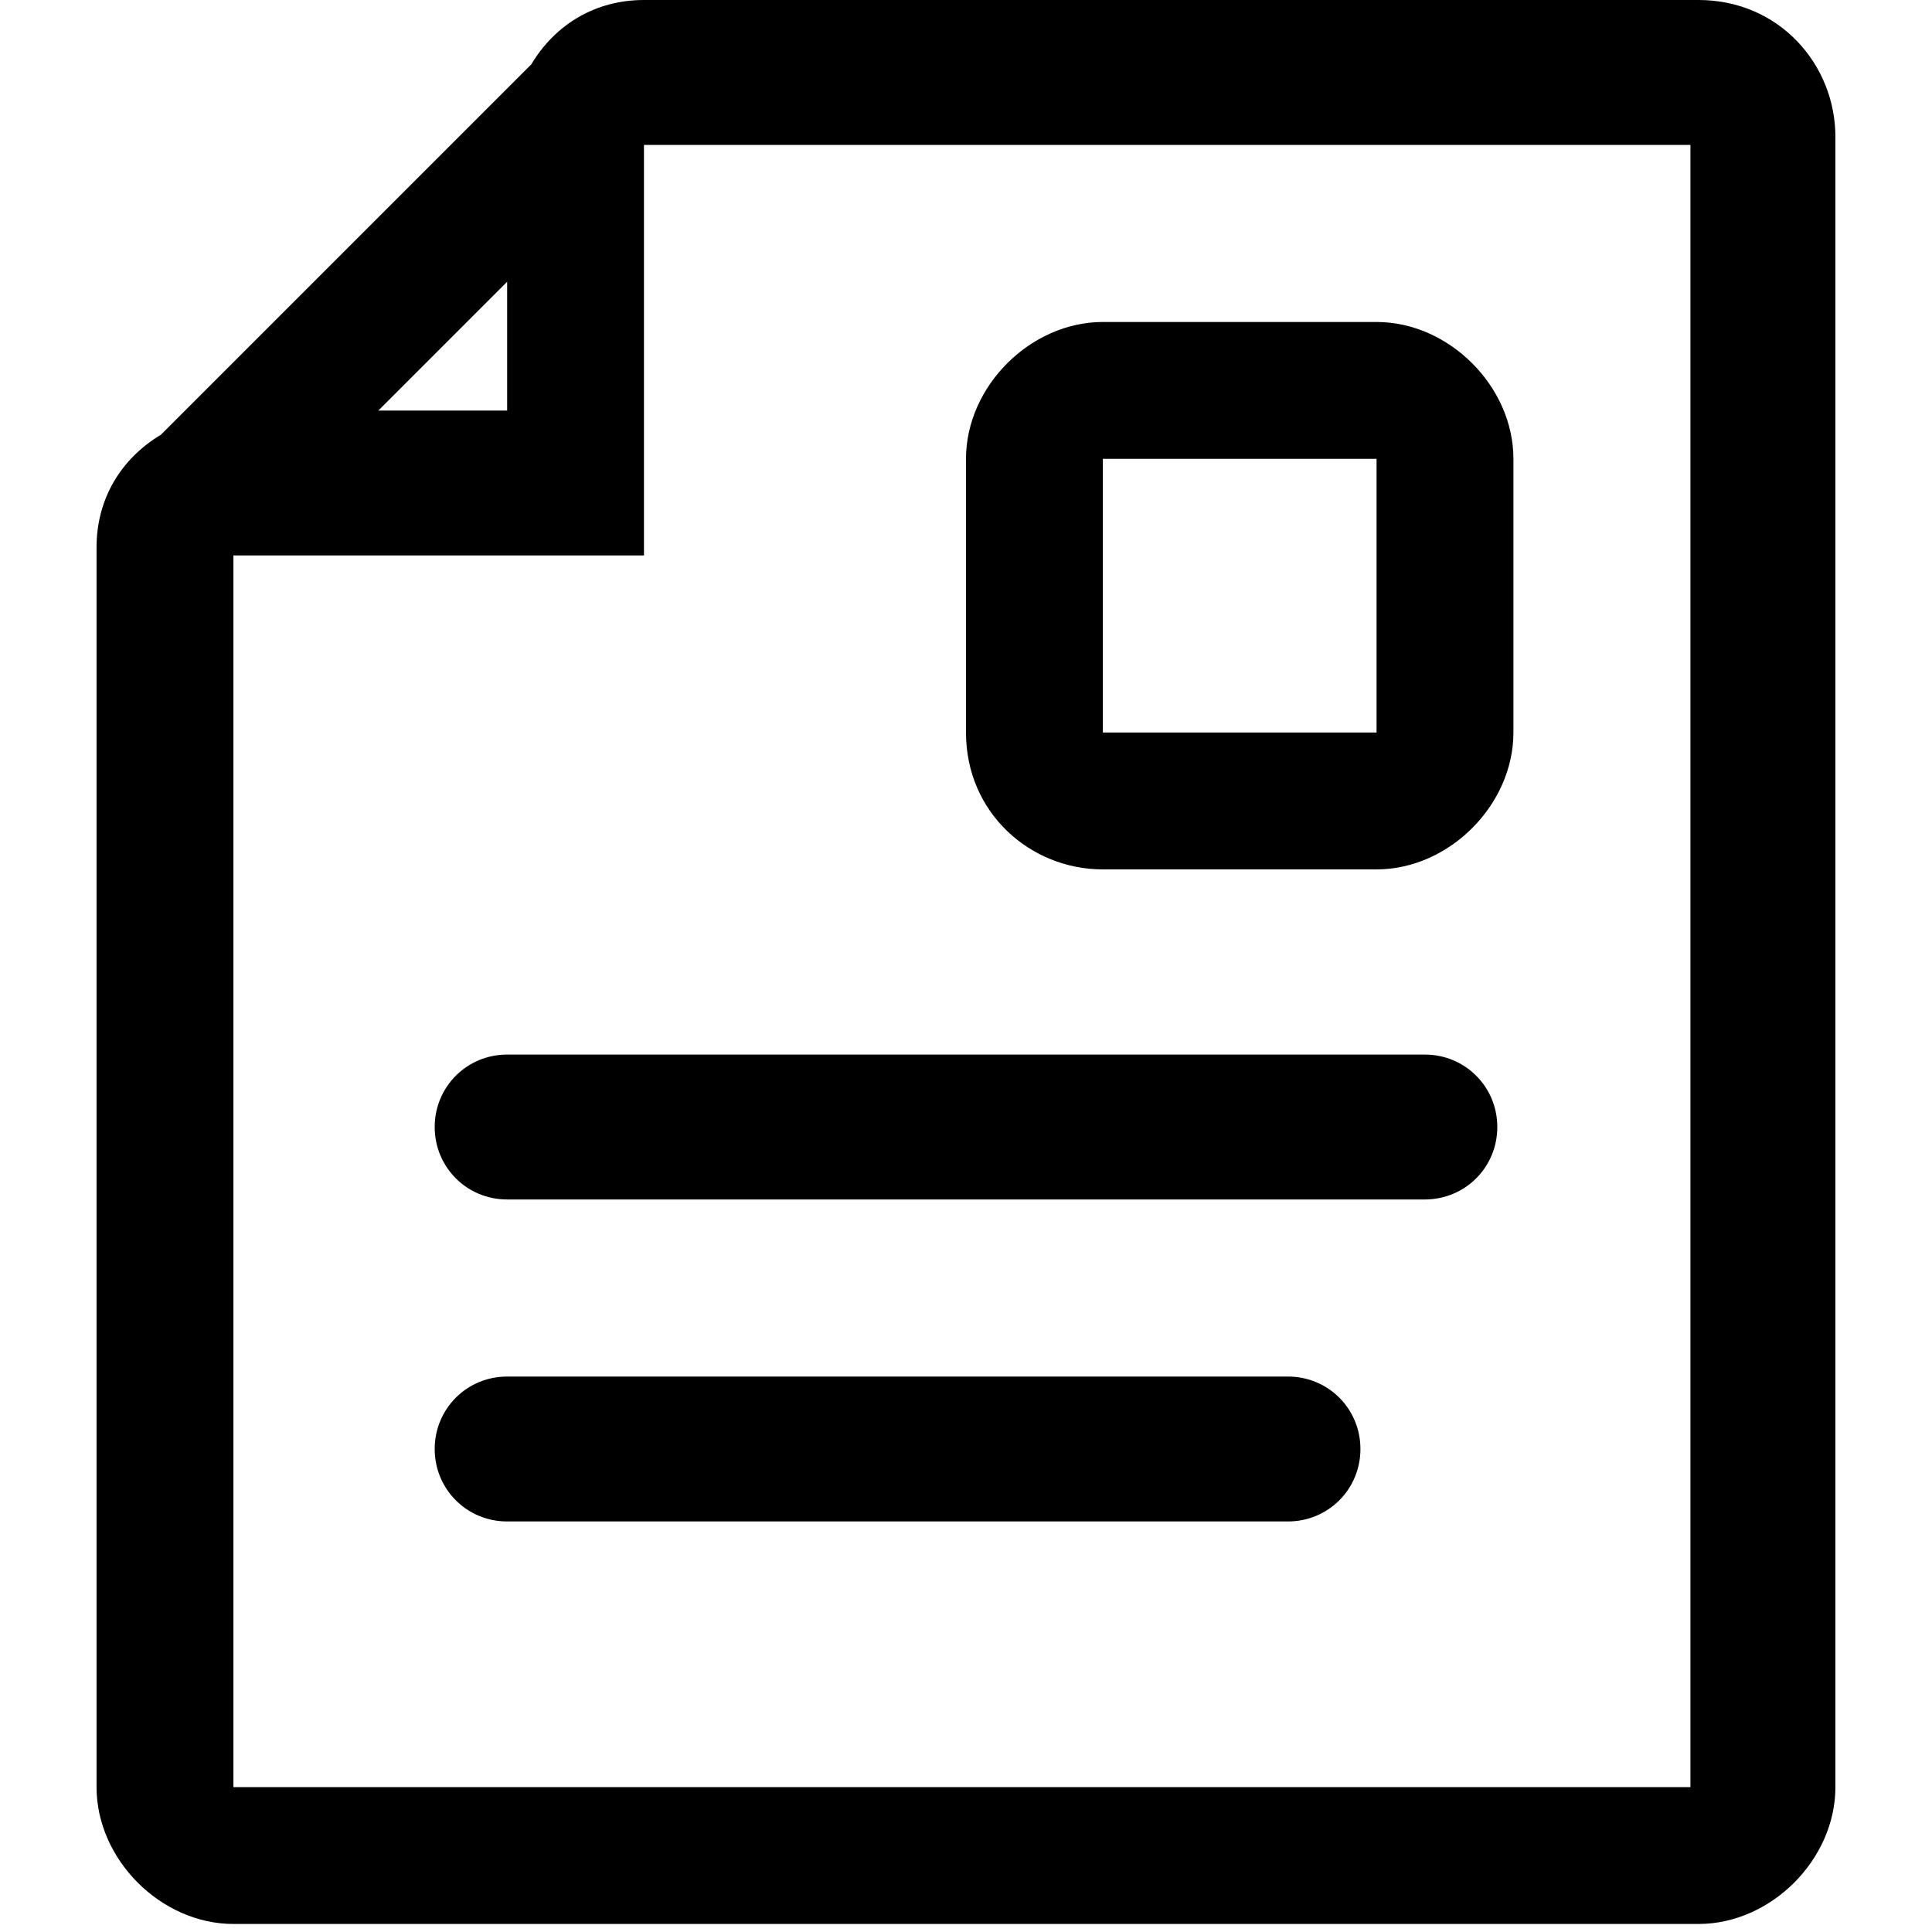 <svg version="1.1" xmlns="http://www.w3.org/2000/svg" width="32" height="32" viewBox="0 0 32 32">
<title>document</title>
<path d="M28.133 0h-17.467c-0.8 0-1.467 0.4-1.867 1.067l-6.133 6.133c-0.667 0.4-1.067 1.067-1.067 1.867v20.533c0 1.2 1.067 2.267 2.267 2.267h24.267c1.2 0 2.267-1.067 2.267-2.267v-27.333c0-1.2-0.933-2.267-2.267-2.267zM8.4 4.667v2.133h-2.133l2.133-2.133zM28.133 29.6h-24.267v-20.4c0 0 0 0 0 0v0h6.8v-6.8c0 0 0 0 0 0h17.333v27.2h0.133zM23.6 17.467h-15.2c-0.667 0-1.2 0.533-1.2 1.2s0.533 1.2 1.2 1.2h15.2c0.667 0 1.2-0.533 1.2-1.2s-0.533-1.2-1.2-1.2zM21.333 22.8h-12.933c-0.667 0-1.2 0.533-1.2 1.2s0.533 1.2 1.2 1.2h12.933c0.667 0 1.2-0.533 1.2-1.2s-0.533-1.2-1.2-1.2zM18.267 14.4h4.533c1.2 0 2.267-1.067 2.267-2.267v-4.533c0-1.2-1.067-2.267-2.267-2.267h-4.533c-1.2 0-2.267 1.067-2.267 2.267v4.533c0 1.333 1.067 2.267 2.267 2.267zM18.267 7.6h4.533v4.533h-4.533v-4.533z"></path>
</svg>
